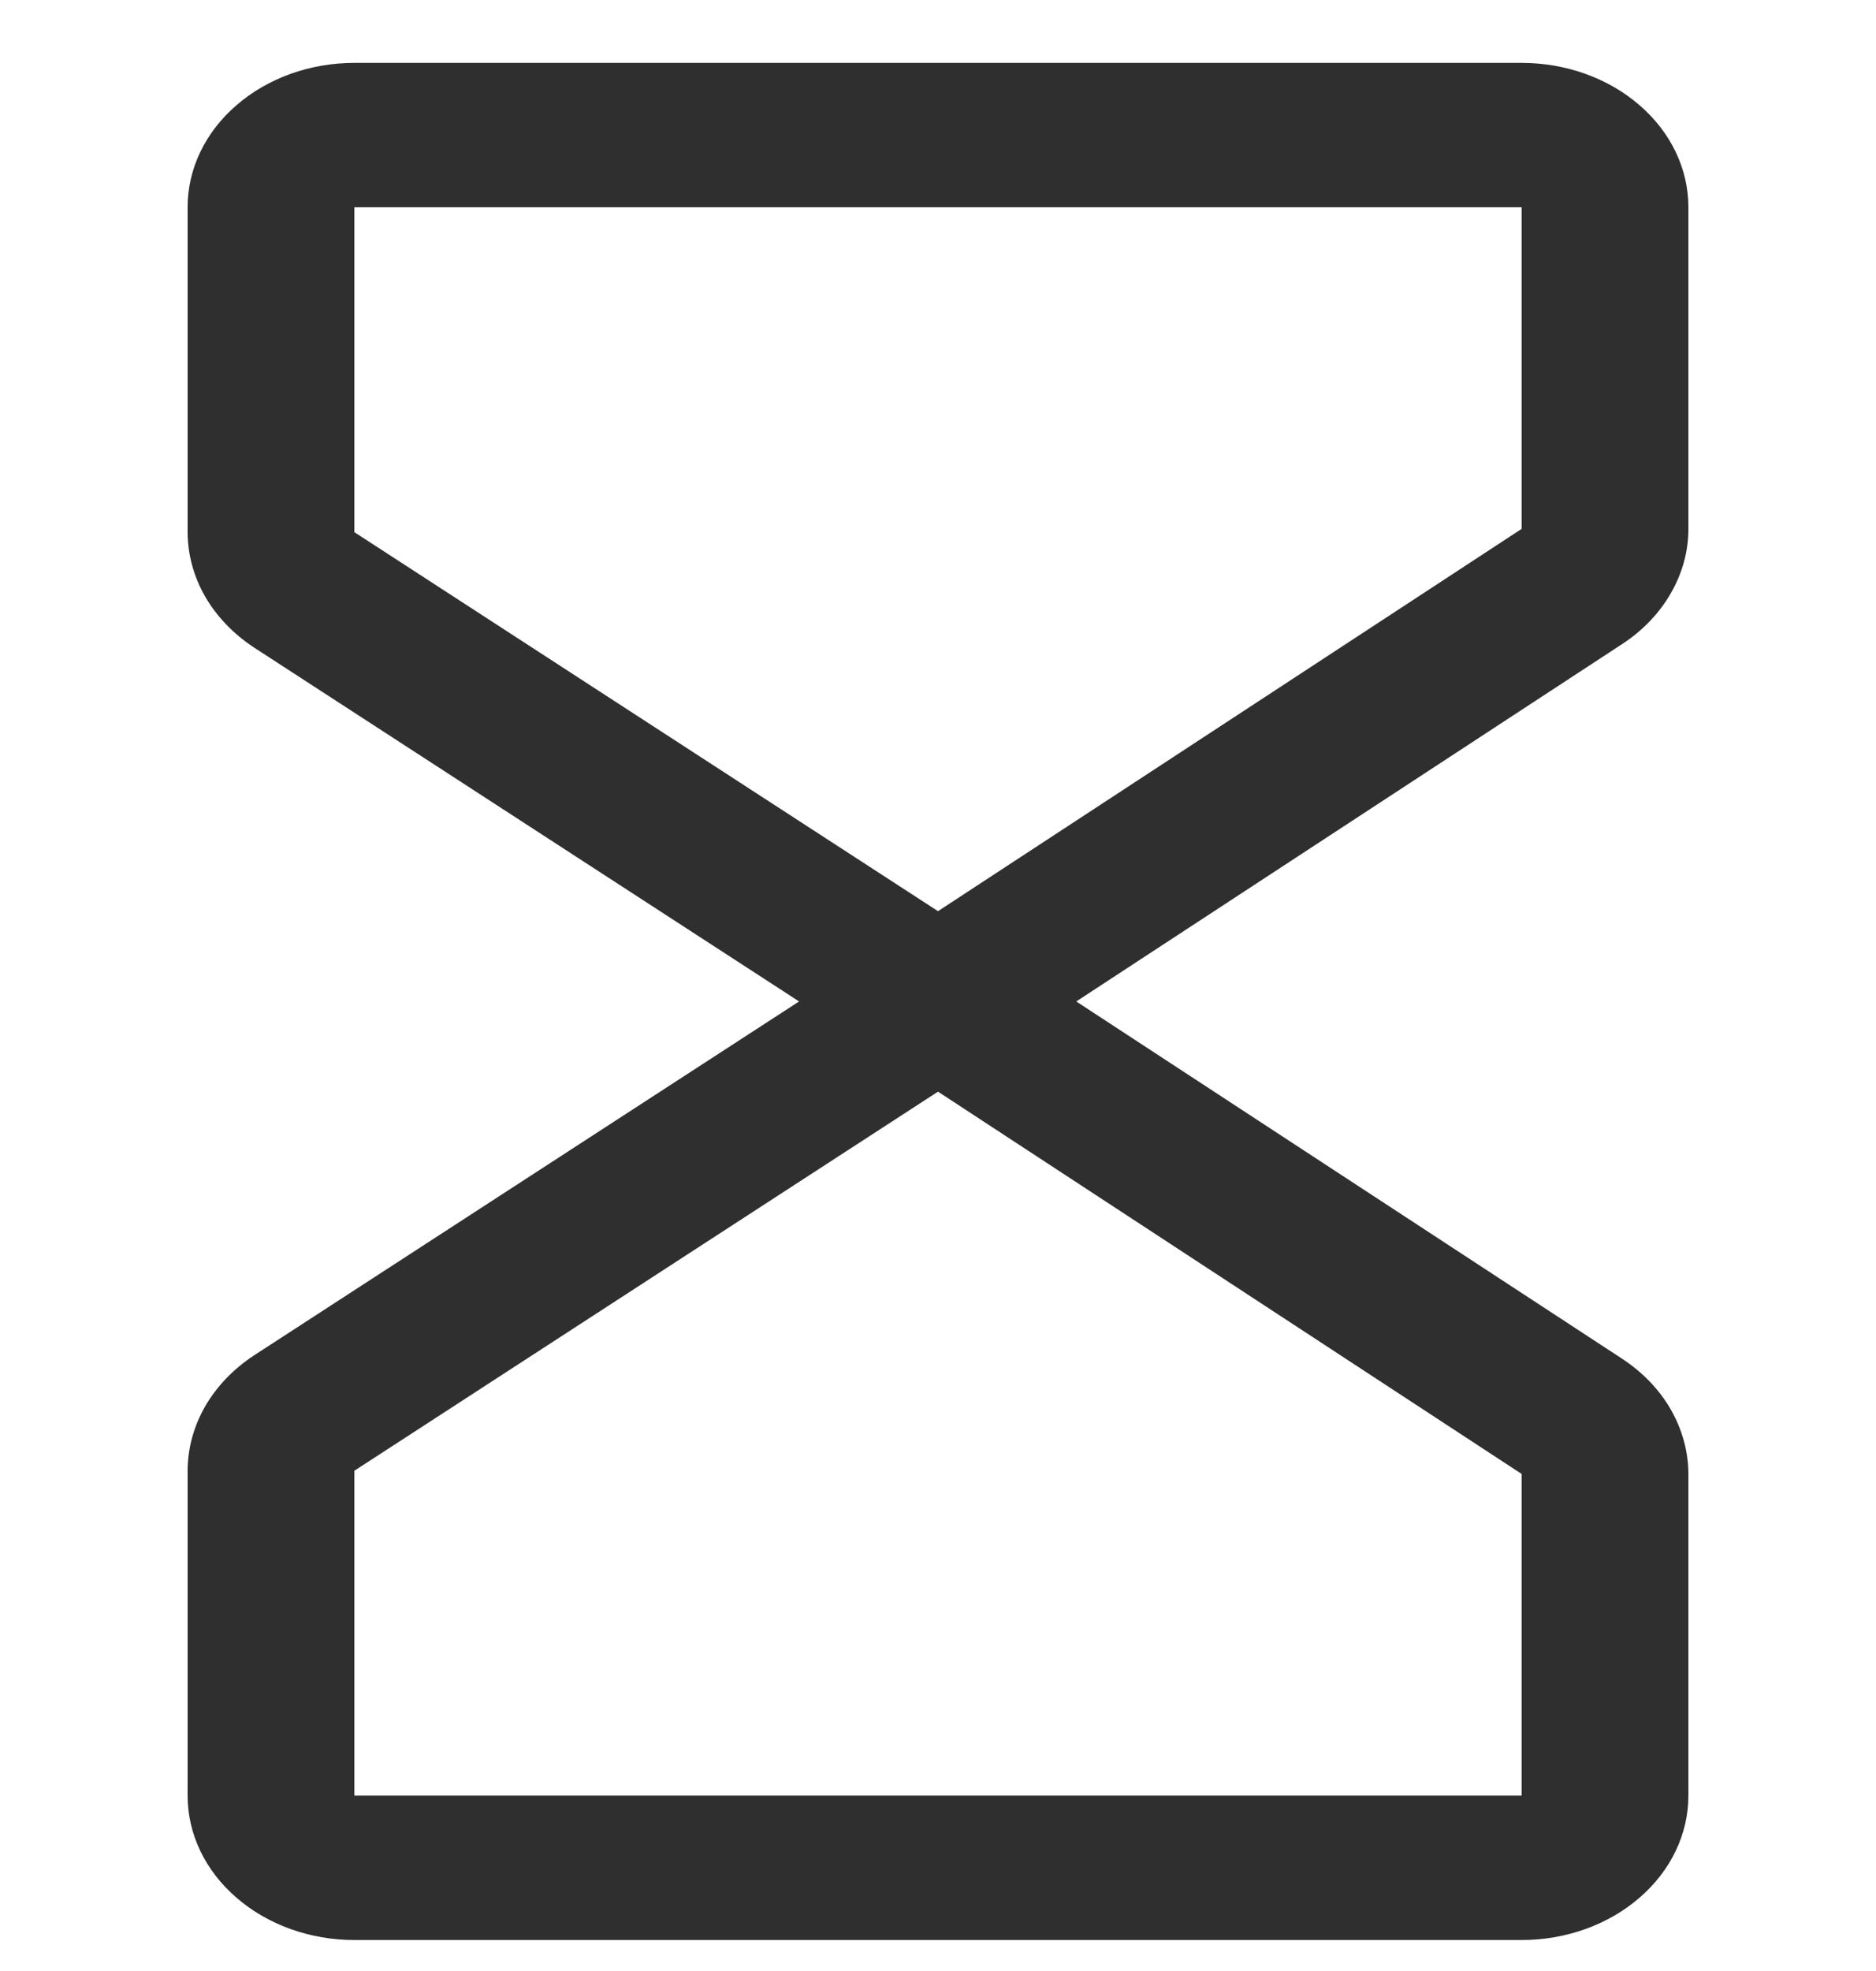 <svg width="20" height="21" viewBox="0 0 20 21" fill="none" xmlns="http://www.w3.org/2000/svg">
<path d="M18 5.635V2.208C18 1.8 17.813 1.409 17.479 1.121C17.146 0.832 16.694 0.67 16.222 0.67H3.778C3.306 0.67 2.854 0.832 2.521 1.121C2.187 1.409 2 1.8 2 2.208V5.67C2.001 5.909 2.065 6.144 2.188 6.358C2.312 6.571 2.491 6.757 2.711 6.901L8.519 10.67L2.711 14.439C2.491 14.583 2.312 14.769 2.188 14.982C2.065 15.196 2.001 15.431 2 15.67V19.131C2 19.54 2.187 19.931 2.521 20.219C2.854 20.508 3.306 20.67 3.778 20.67H16.222C16.694 20.67 17.146 20.508 17.479 20.219C17.813 19.931 18 19.54 18 19.131V15.704C17.999 15.467 17.935 15.232 17.813 15.019C17.691 14.806 17.513 14.621 17.294 14.477L11.474 10.67L17.294 6.862C17.513 6.719 17.691 6.533 17.813 6.32C17.936 6.107 18 5.873 18 5.635ZM16.222 19.131H3.778V15.67L10 11.631L16.222 15.704V19.131ZM16.222 5.635L10 9.708L3.778 5.67V2.208H16.222V5.635Z" fill="#2F2F2F"/>
</svg>
